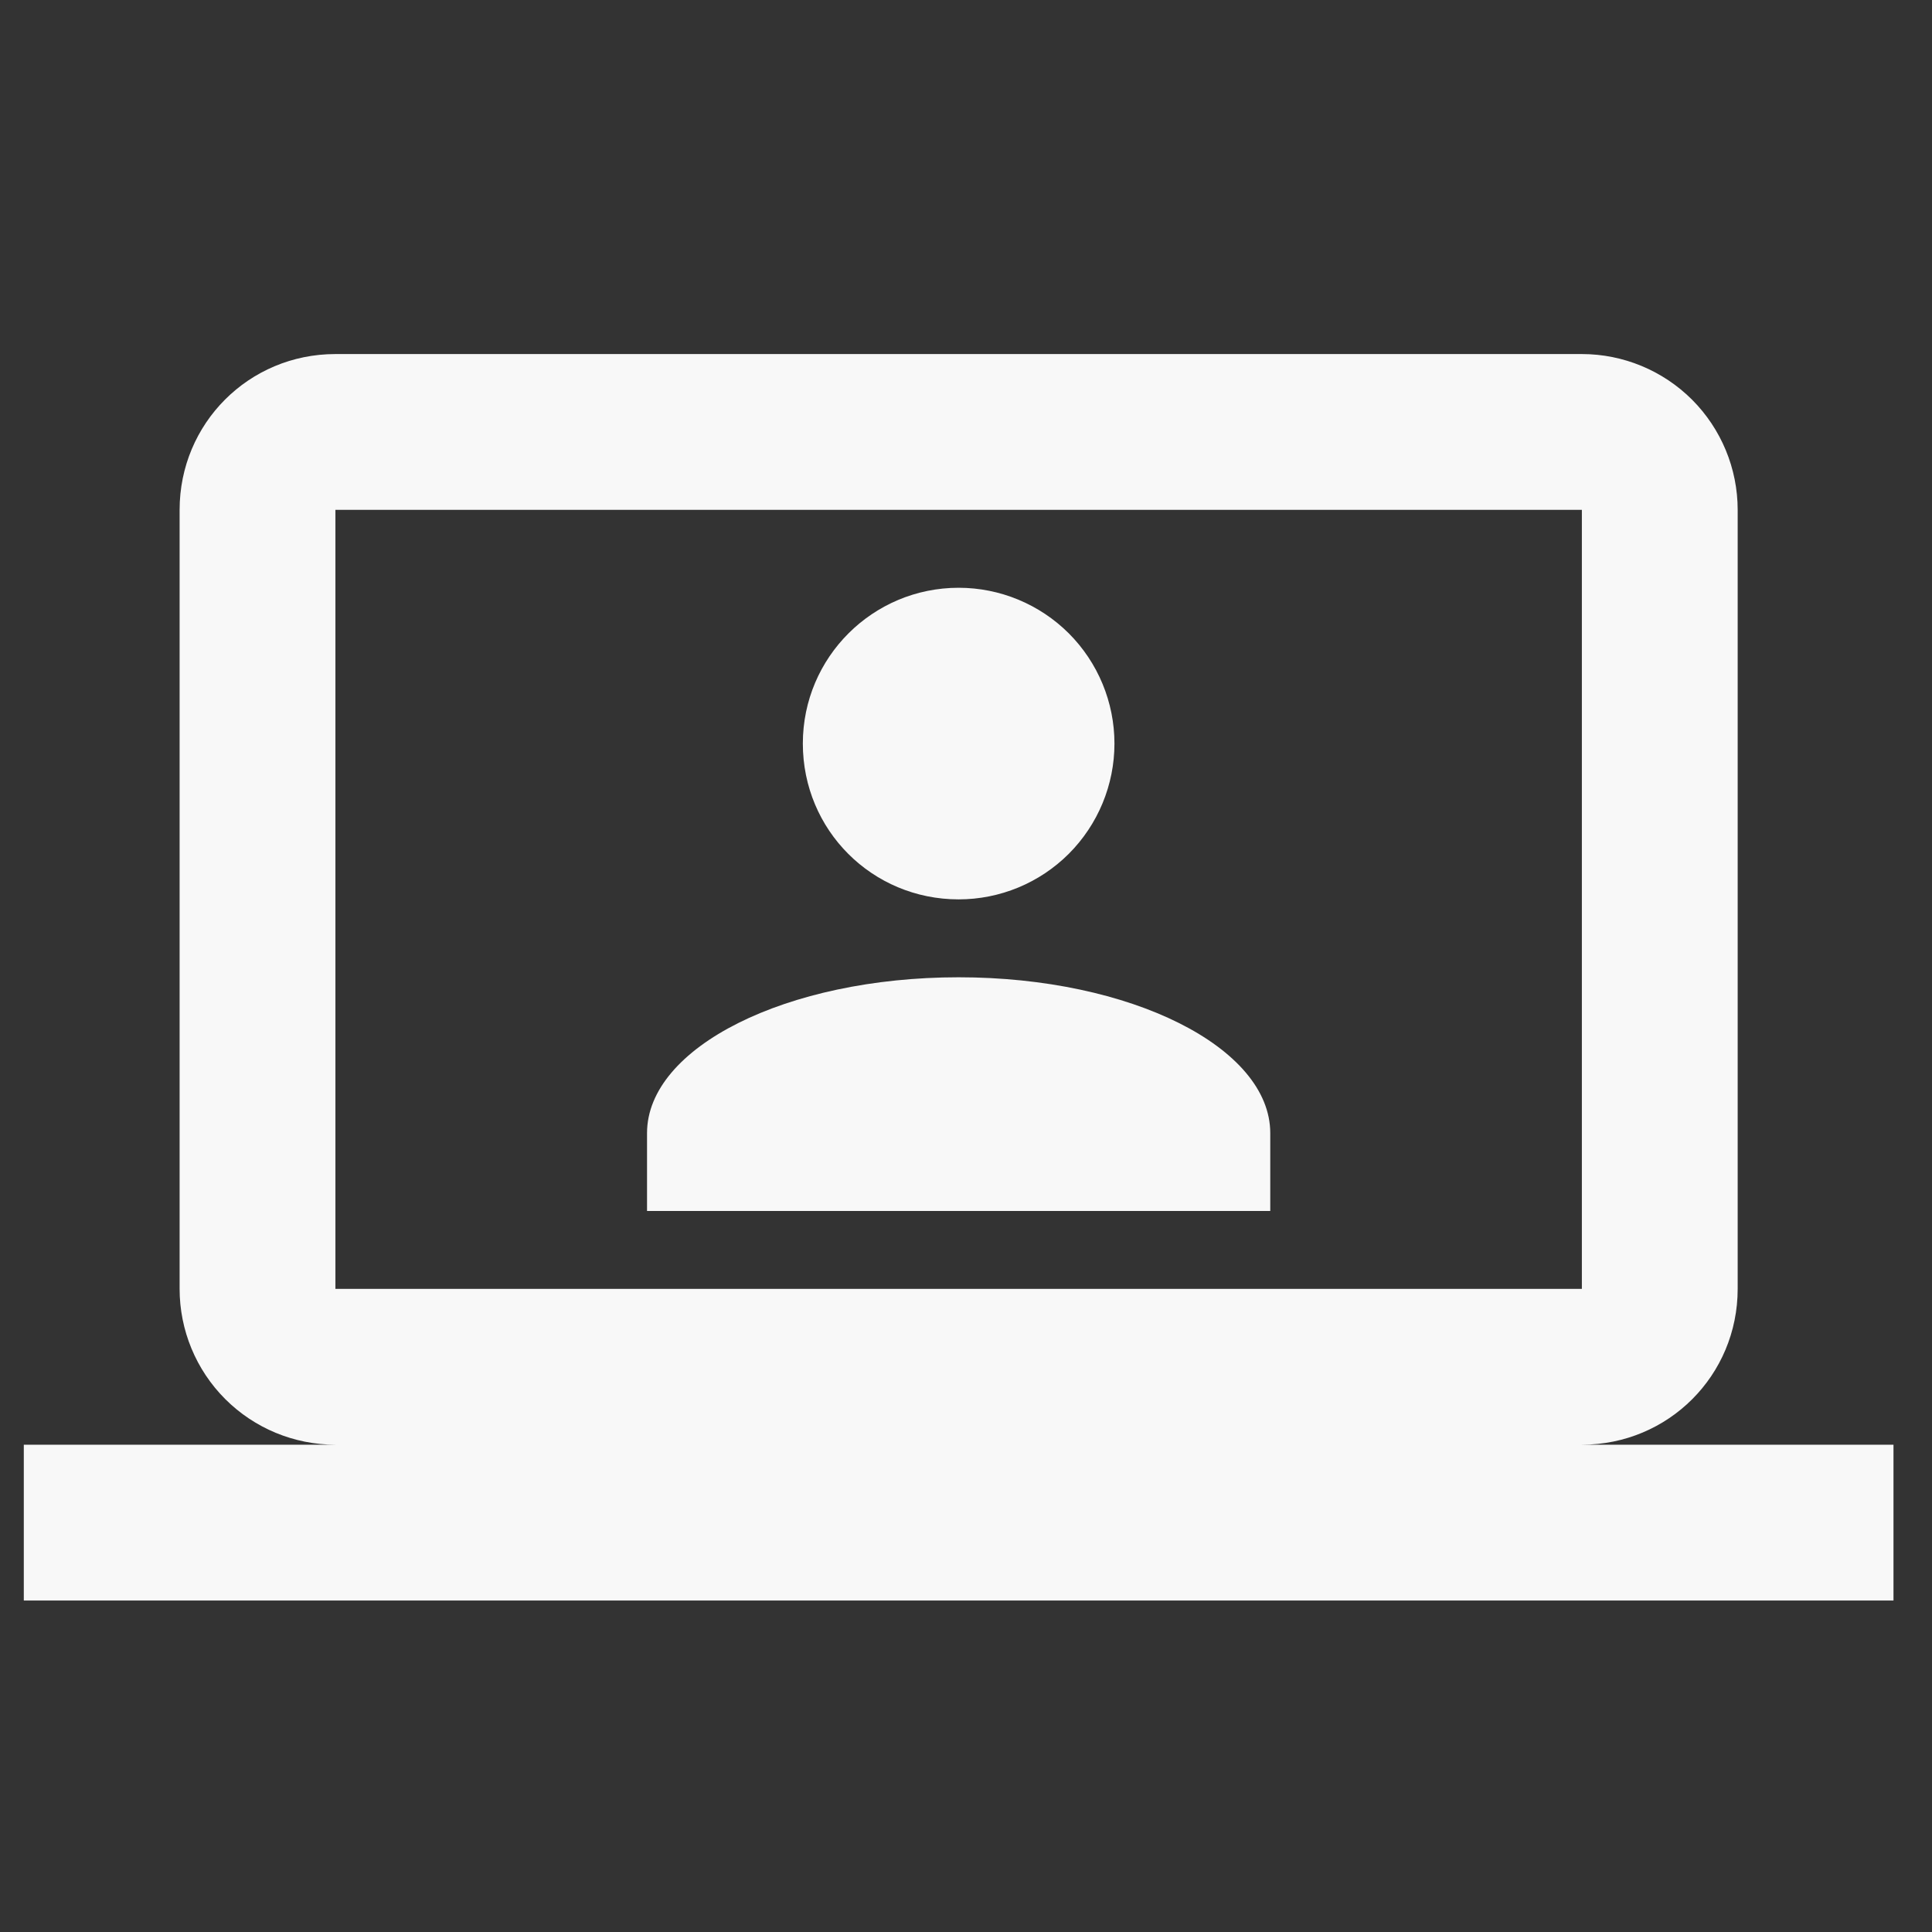 <svg width="31" height="31" viewBox="0 0 31 31" fill="currentColor" xmlns="http://www.w3.org/2000/svg">
<rect x="0" y="0" width="31" height="31" fill="#333333" stroke="none"/>
<g clip-path="url(#clip0_508_239)">
<path d="M25.382 5.681C26.045 5.681 26.681 5.945 27.15 6.413C27.618 6.882 27.882 7.518 27.882 8.181V20.681C27.882 22.069 26.769 23.181 25.382 23.181H30.382V25.681H0.382V23.181H5.382C4.719 23.181 4.083 22.918 3.614 22.449C3.145 21.98 2.882 21.344 2.882 20.681V8.181C2.882 6.794 3.994 5.681 5.382 5.681H25.382ZM25.382 8.181H5.382V20.681H25.382V8.181ZM15.382 15.681C18.144 15.681 20.382 16.806 20.382 18.181V19.431H10.382V18.181C10.382 16.806 12.619 15.681 15.382 15.681ZM15.382 9.431C16.045 9.431 16.681 9.695 17.15 10.163C17.618 10.632 17.882 11.268 17.882 11.931C17.882 12.594 17.618 13.23 17.15 13.699C16.681 14.168 16.045 14.431 15.382 14.431C13.994 14.431 12.882 13.319 12.882 11.931C12.882 10.544 14.007 9.431 15.382 9.431Z" fill="#F8F8F8"/>
</g>
<defs>
<clipPath id="clip0_508_239">
<rect width="30" height="30" fill="white" transform="translate(0.382 0.681)"/>
</clipPath>
</defs>
</svg>
